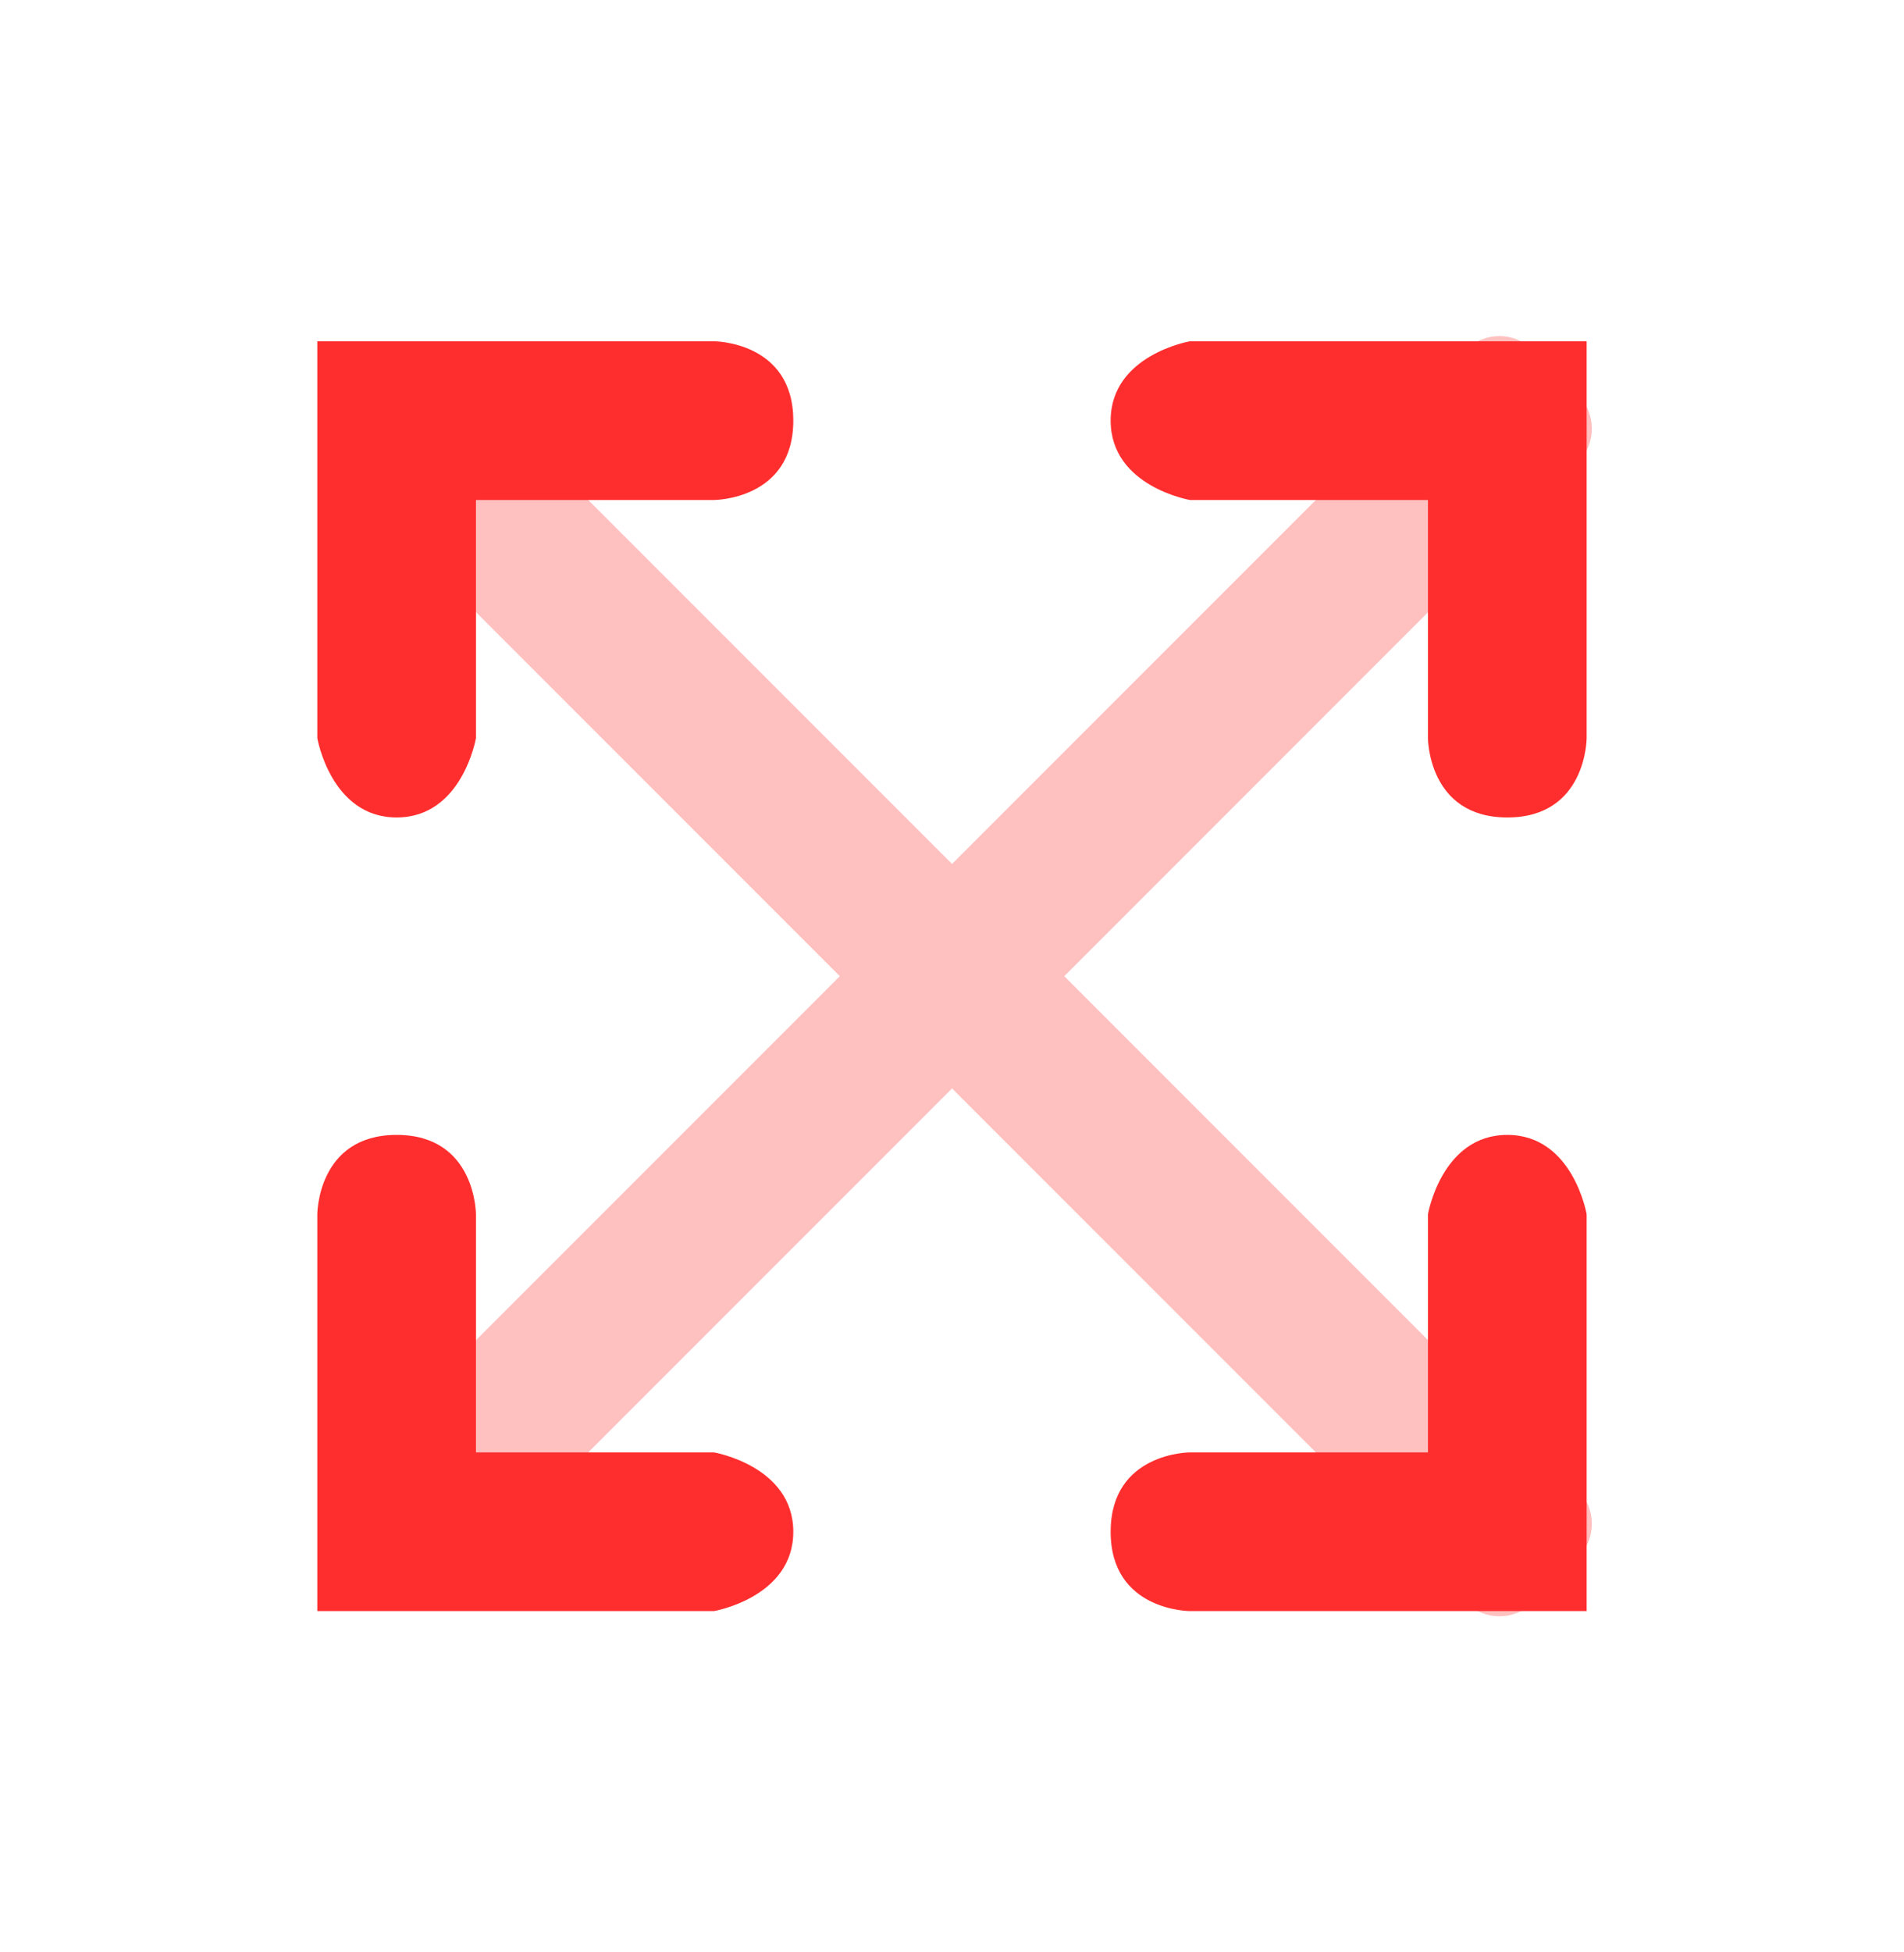 <svg width="40" height="41" viewBox="0 0 40 41" fill="none" xmlns="http://www.w3.org/2000/svg">
<path opacity="0.3" fill-rule="evenodd" clip-rule="evenodd" d="M8.637 29.507C8.246 29.897 8.246 30.531 8.637 30.921L9.579 31.864C9.97 32.254 10.603 32.254 10.994 31.864L20.001 22.857L30.793 33.649C31.183 34.039 31.816 34.04 32.207 33.649L33.15 32.706C33.54 32.316 33.54 31.683 33.15 31.292L22.358 20.5L33.15 9.708C33.54 9.317 33.54 8.684 33.15 8.294L32.207 7.351C31.816 6.96 31.183 6.96 30.793 7.351L20.001 18.143L10.994 9.136C10.603 8.745 9.97 8.745 9.579 9.136L8.637 10.079C8.246 10.469 8.246 11.102 8.637 11.493L17.644 20.5L8.637 29.507Z" fill="#FF2E2E"/>
<path fill-rule="evenodd" clip-rule="evenodd" d="M29.999 10.5H24.999C24.999 10.5 23.333 10.214 23.333 8.833C23.333 7.453 24.999 7.167 24.999 7.167H33.333V15.5C33.333 15.5 33.333 17.167 31.666 17.167C29.999 17.167 29.999 15.5 29.999 15.5V10.5ZM14.999 30.5H9.999V25.5C9.999 25.5 9.999 23.833 8.333 23.833C6.666 23.833 6.666 25.5 6.666 25.5V33.833H14.999C14.999 33.833 16.666 33.547 16.666 32.167C16.666 30.786 14.999 30.5 14.999 30.5ZM29.999 25.5V30.5H24.999C24.999 30.5 23.333 30.5 23.333 32.167C23.333 33.833 24.999 33.833 24.999 33.833H33.333V25.5C33.333 25.5 33.047 23.833 31.666 23.833C30.285 23.833 29.999 25.5 29.999 25.5ZM9.999 15.5V10.5H14.999C14.999 10.5 16.666 10.5 16.666 8.833C16.666 7.167 14.999 7.167 14.999 7.167H6.666V15.5C6.666 15.5 6.952 17.167 8.333 17.167C9.713 17.167 9.999 15.5 9.999 15.5Z" fill="#FF2E2E"/>
</svg>
